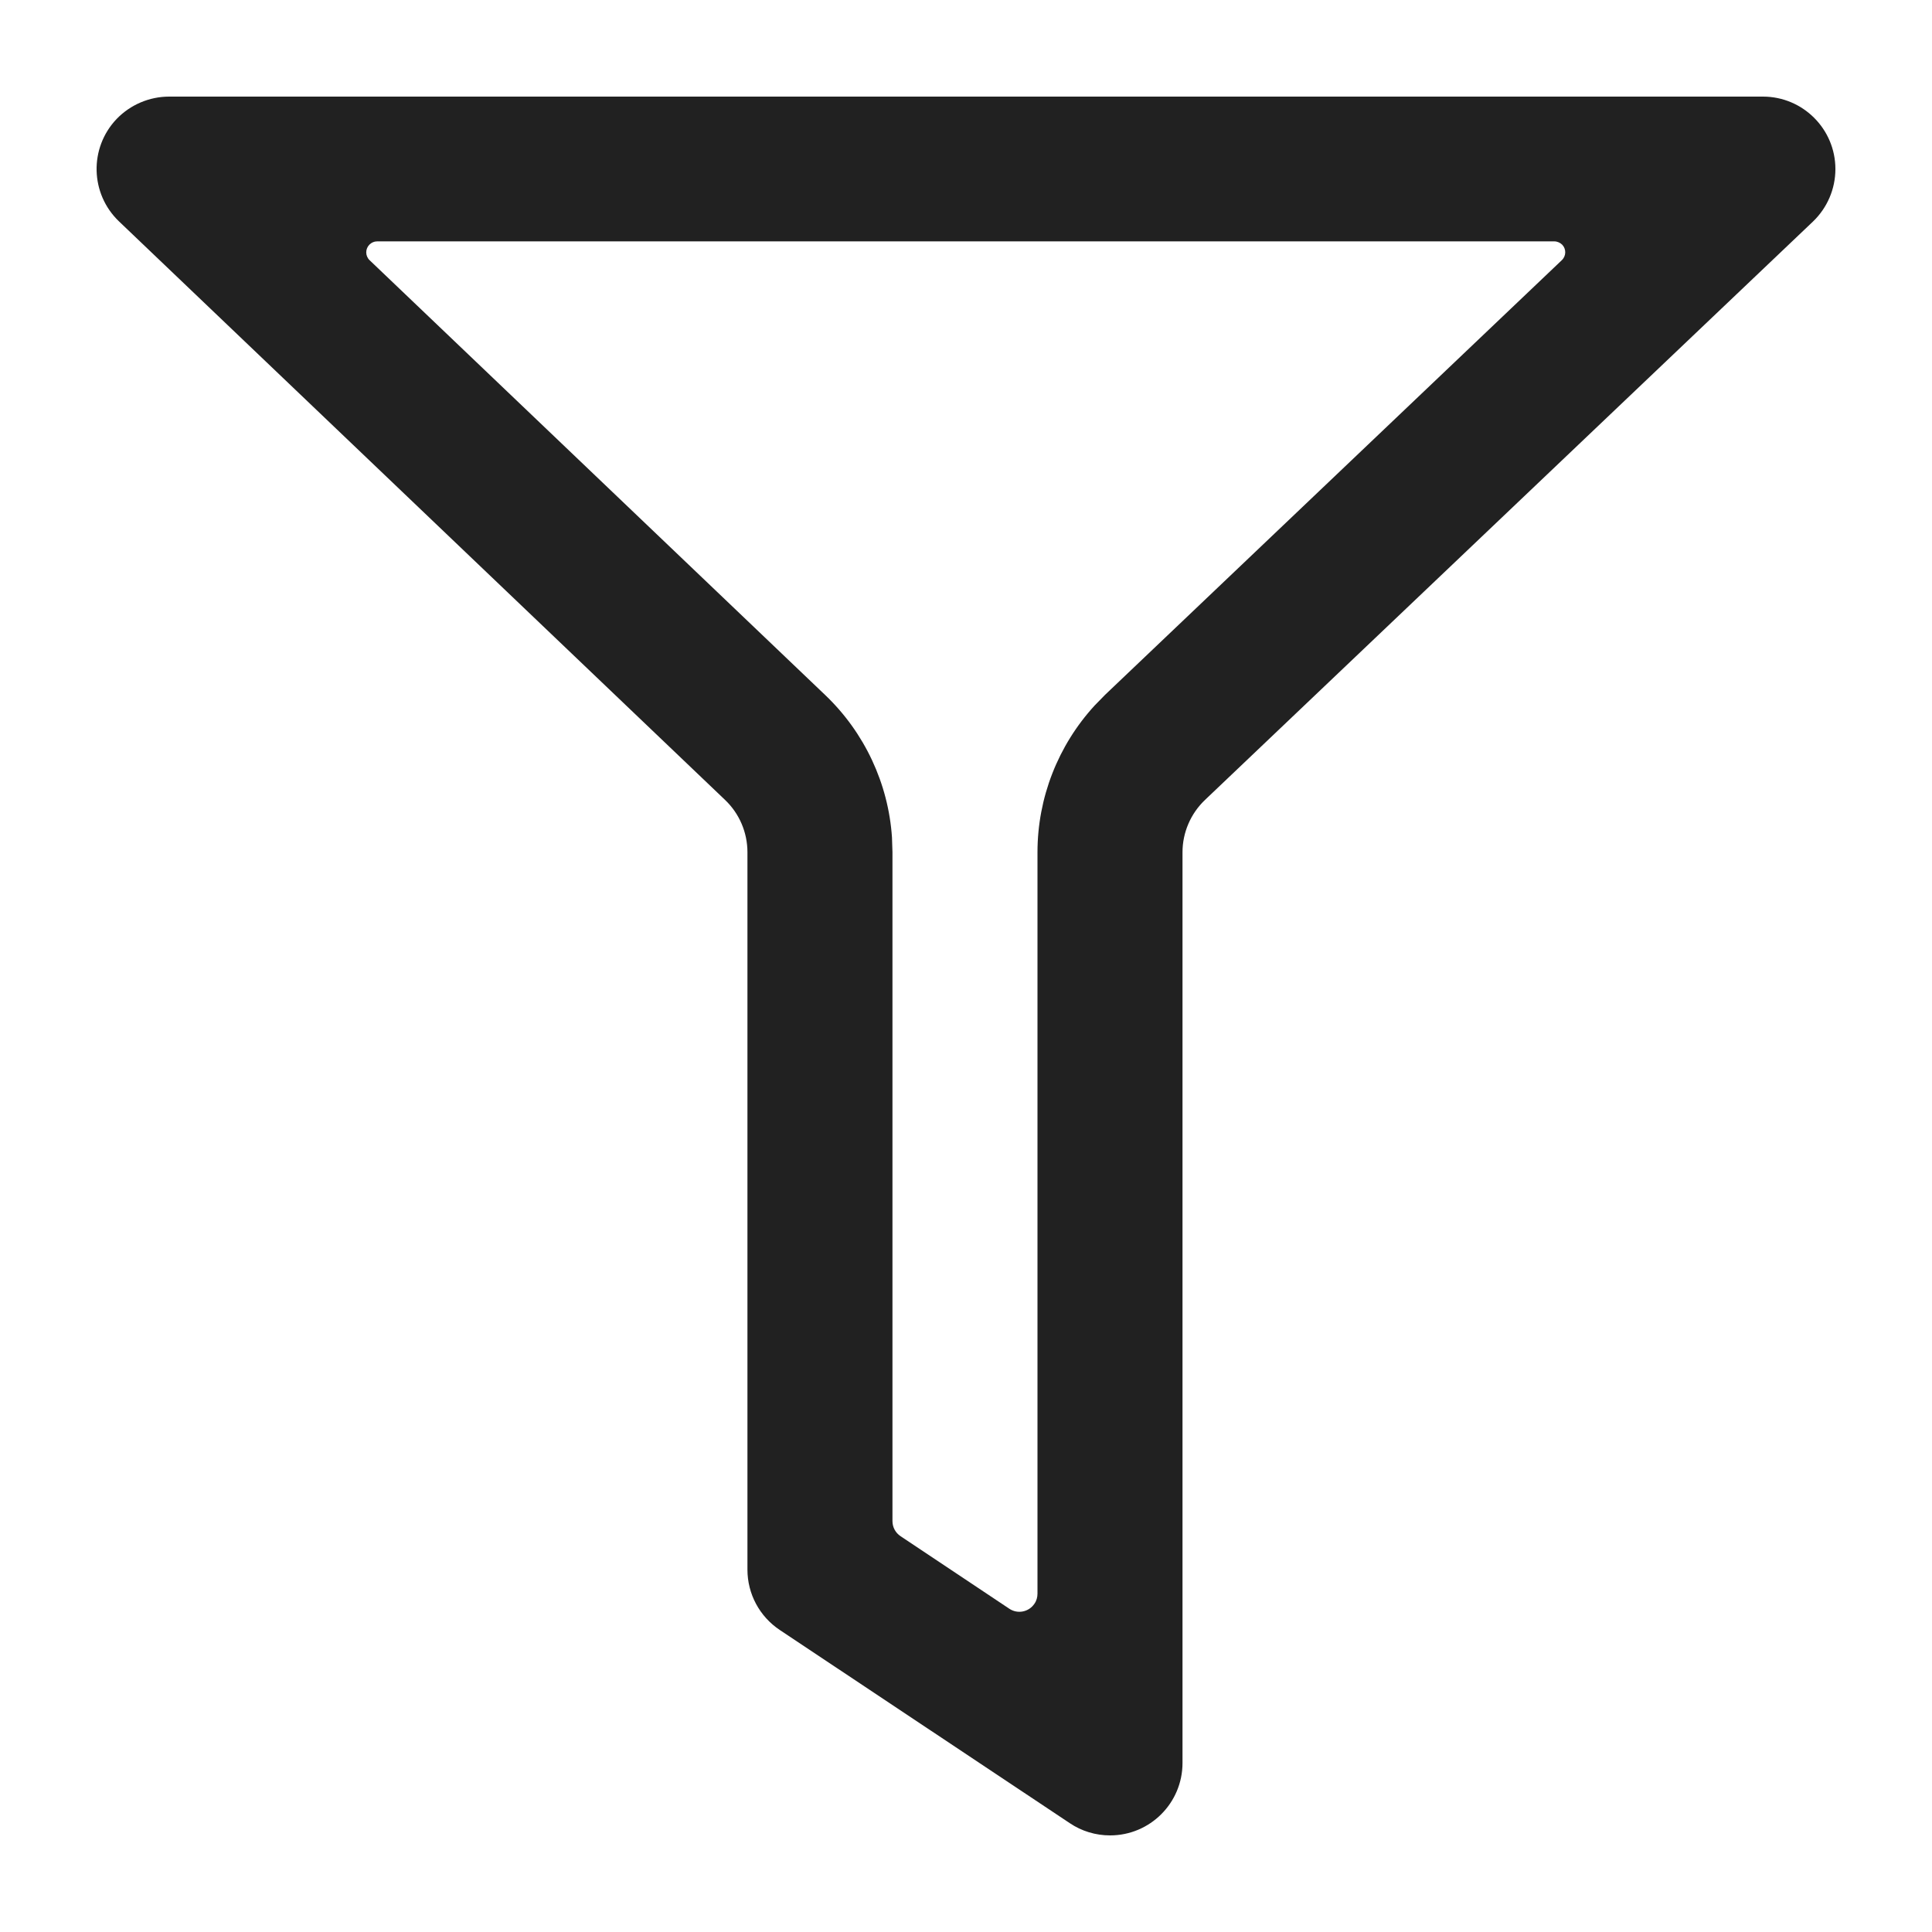 <svg width="16" height="16" viewBox="0 0 16 16" fill="none" xmlns="http://www.w3.org/2000/svg">
<path d="M14.6 0.8C14.931 0.8 15.2 1.069 15.2 1.4C15.2 1.564 15.133 1.721 15.014 1.835L9.98 6.624C9.861 6.737 9.793 6.894 9.793 7.058V14.6C9.793 14.931 9.525 15.2 9.193 15.2C9.074 15.2 8.958 15.165 8.86 15.099L6.458 13.499C6.29 13.387 6.19 13.2 6.19 12.999V7.058C6.19 6.894 6.123 6.737 6.004 6.624L0.986 1.834C0.746 1.605 0.737 1.225 0.966 0.985C1.08 0.867 1.237 0.8 1.401 0.8H14.6ZM12.872 1.999H3.123C3.074 1.999 3.033 2.04 3.033 2.09C3.033 2.114 3.043 2.138 3.061 2.155L6.834 5.756C7.16 6.067 7.357 6.489 7.387 6.935L7.391 7.058V12.597C7.391 12.648 7.416 12.694 7.458 12.722L8.359 13.323C8.428 13.369 8.521 13.35 8.567 13.281C8.584 13.257 8.592 13.227 8.592 13.198V7.058C8.592 6.607 8.762 6.173 9.066 5.842L9.152 5.754L12.934 2.155C12.971 2.12 12.972 2.063 12.938 2.027C12.921 2.01 12.897 1.999 12.872 1.999Z" fill="#212121"/>
</svg>
